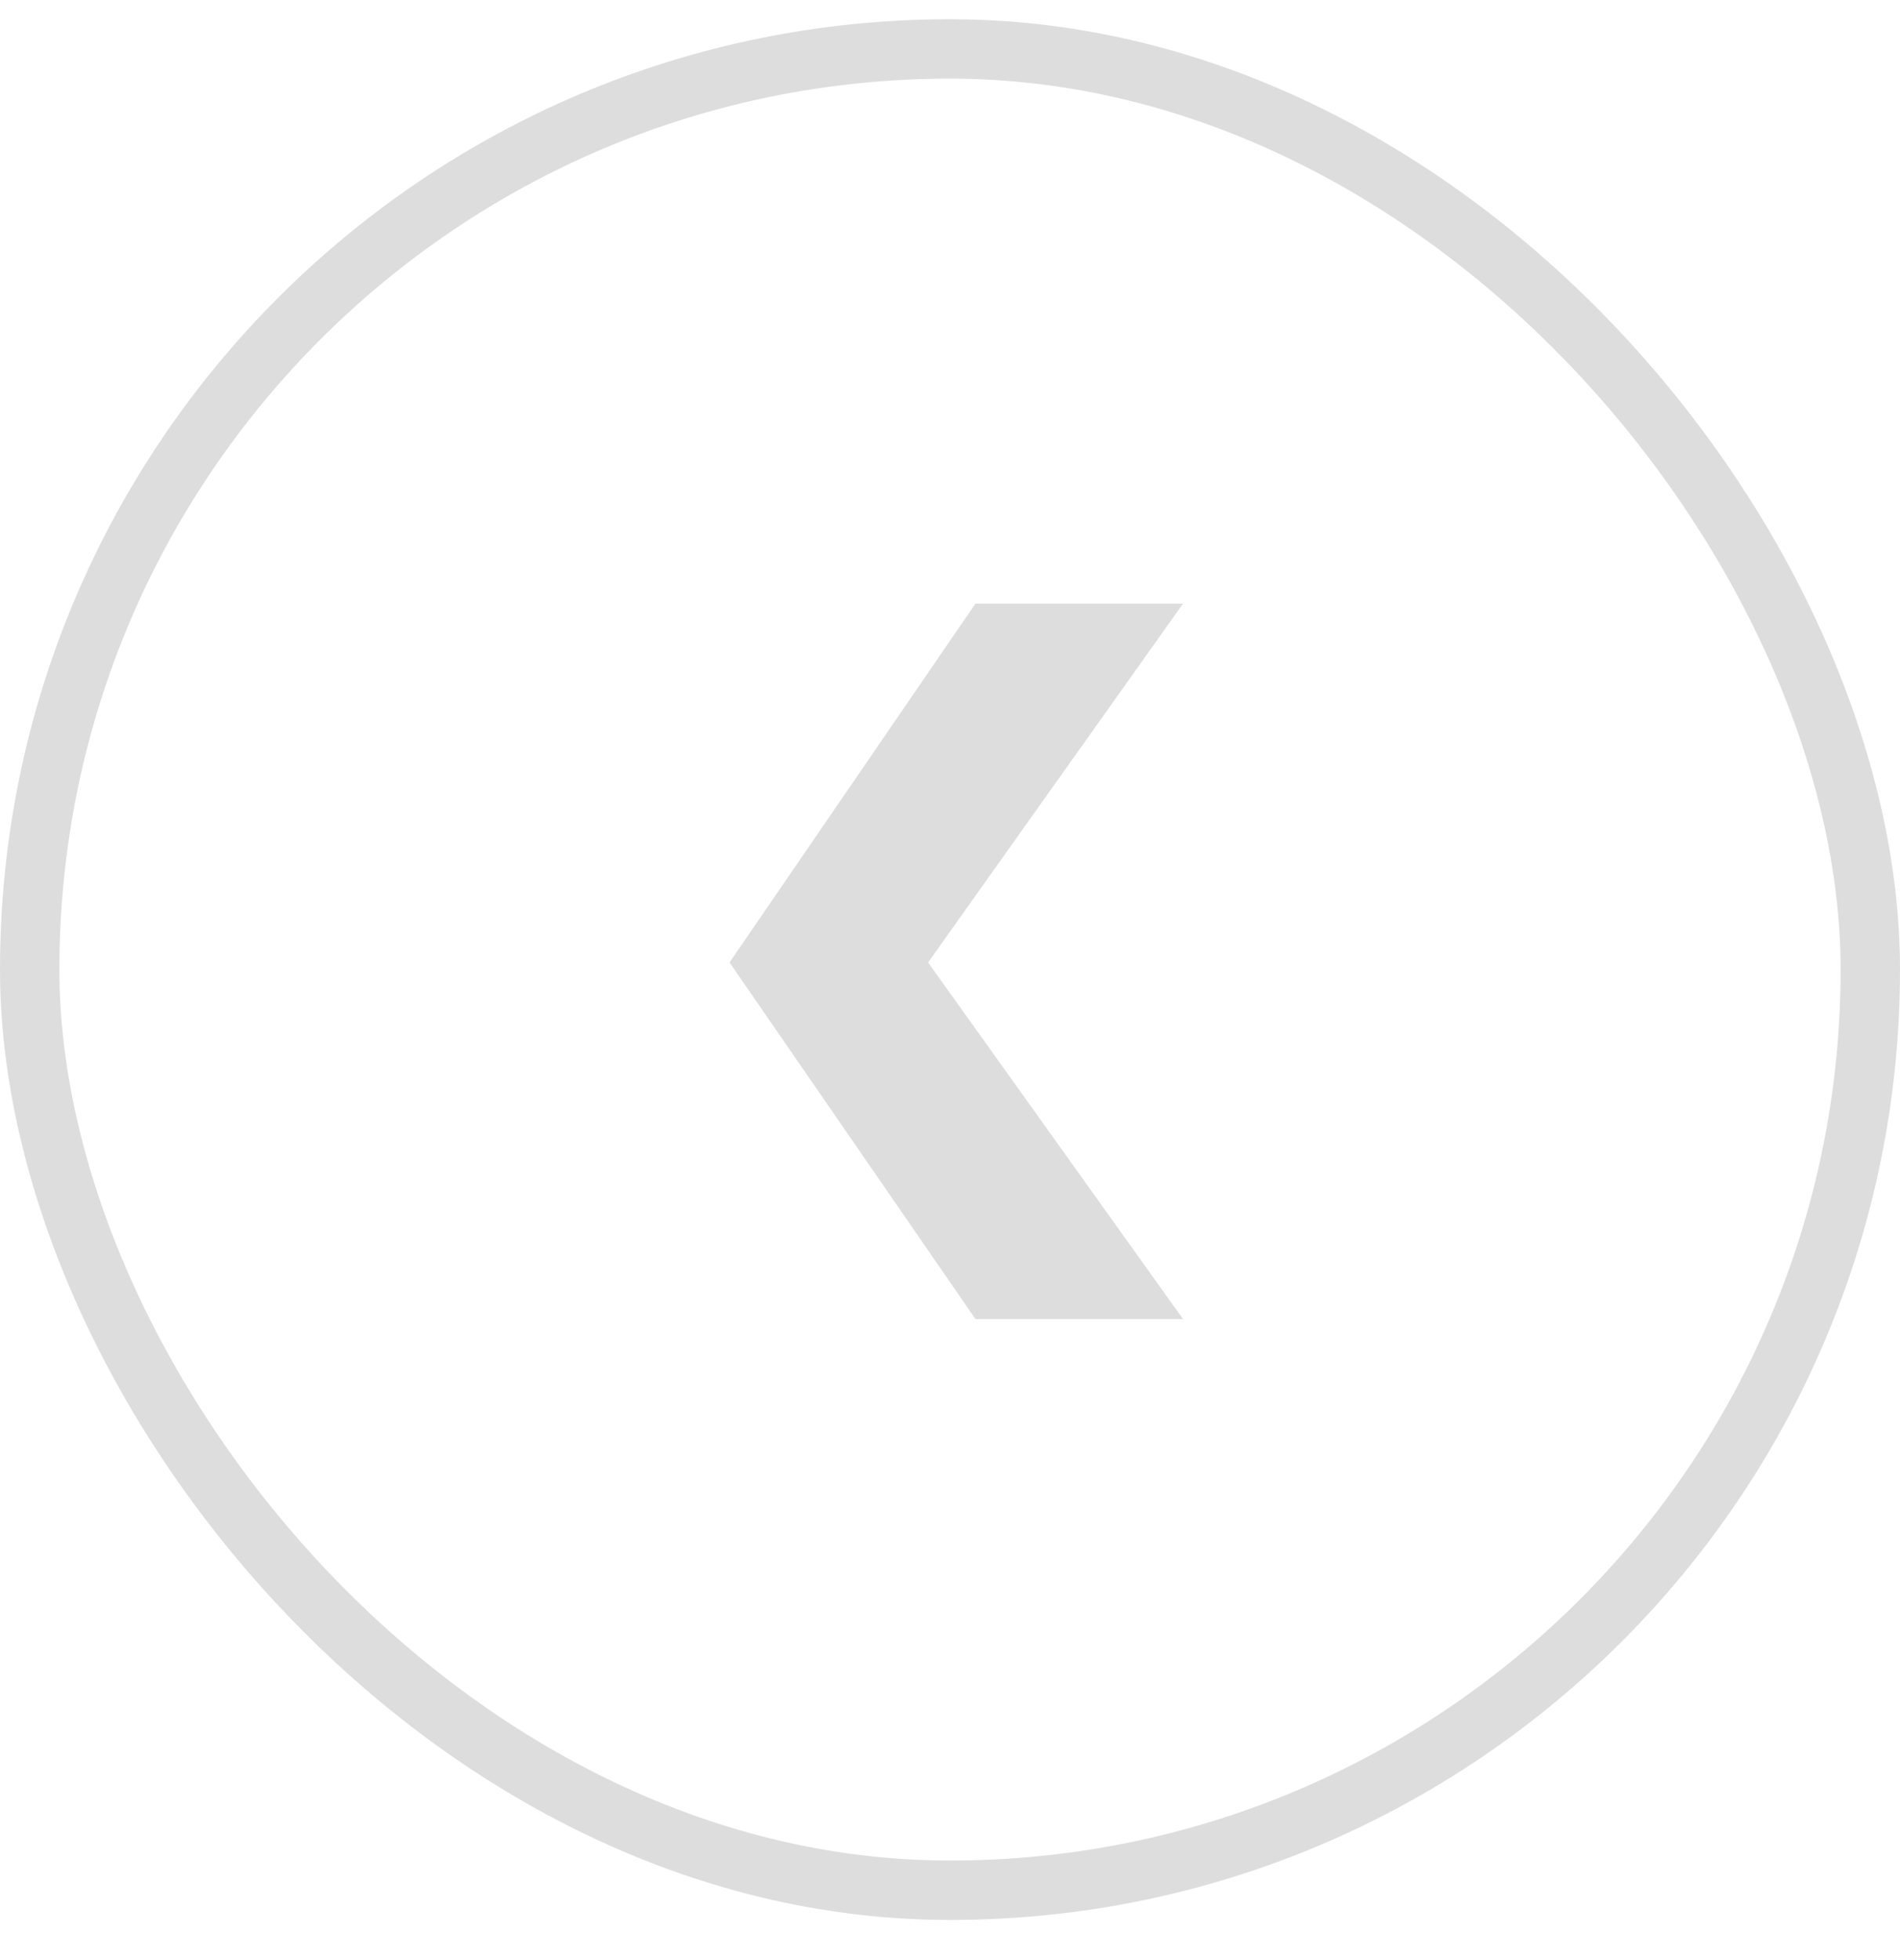 <svg width="32" height="33" viewBox="0 0 32 33" fill="none" xmlns="http://www.w3.org/2000/svg">
<rect x="0.5" y="0.824" width="31" height="31" rx="15.5" stroke="#DDDDDD"/>
<path d="M16.429 22.208L12.287 16.204L16.429 10.162H19.925L15.631 16.204L19.925 22.208H16.429Z" fill="#DDDDDD"/>
</svg>
